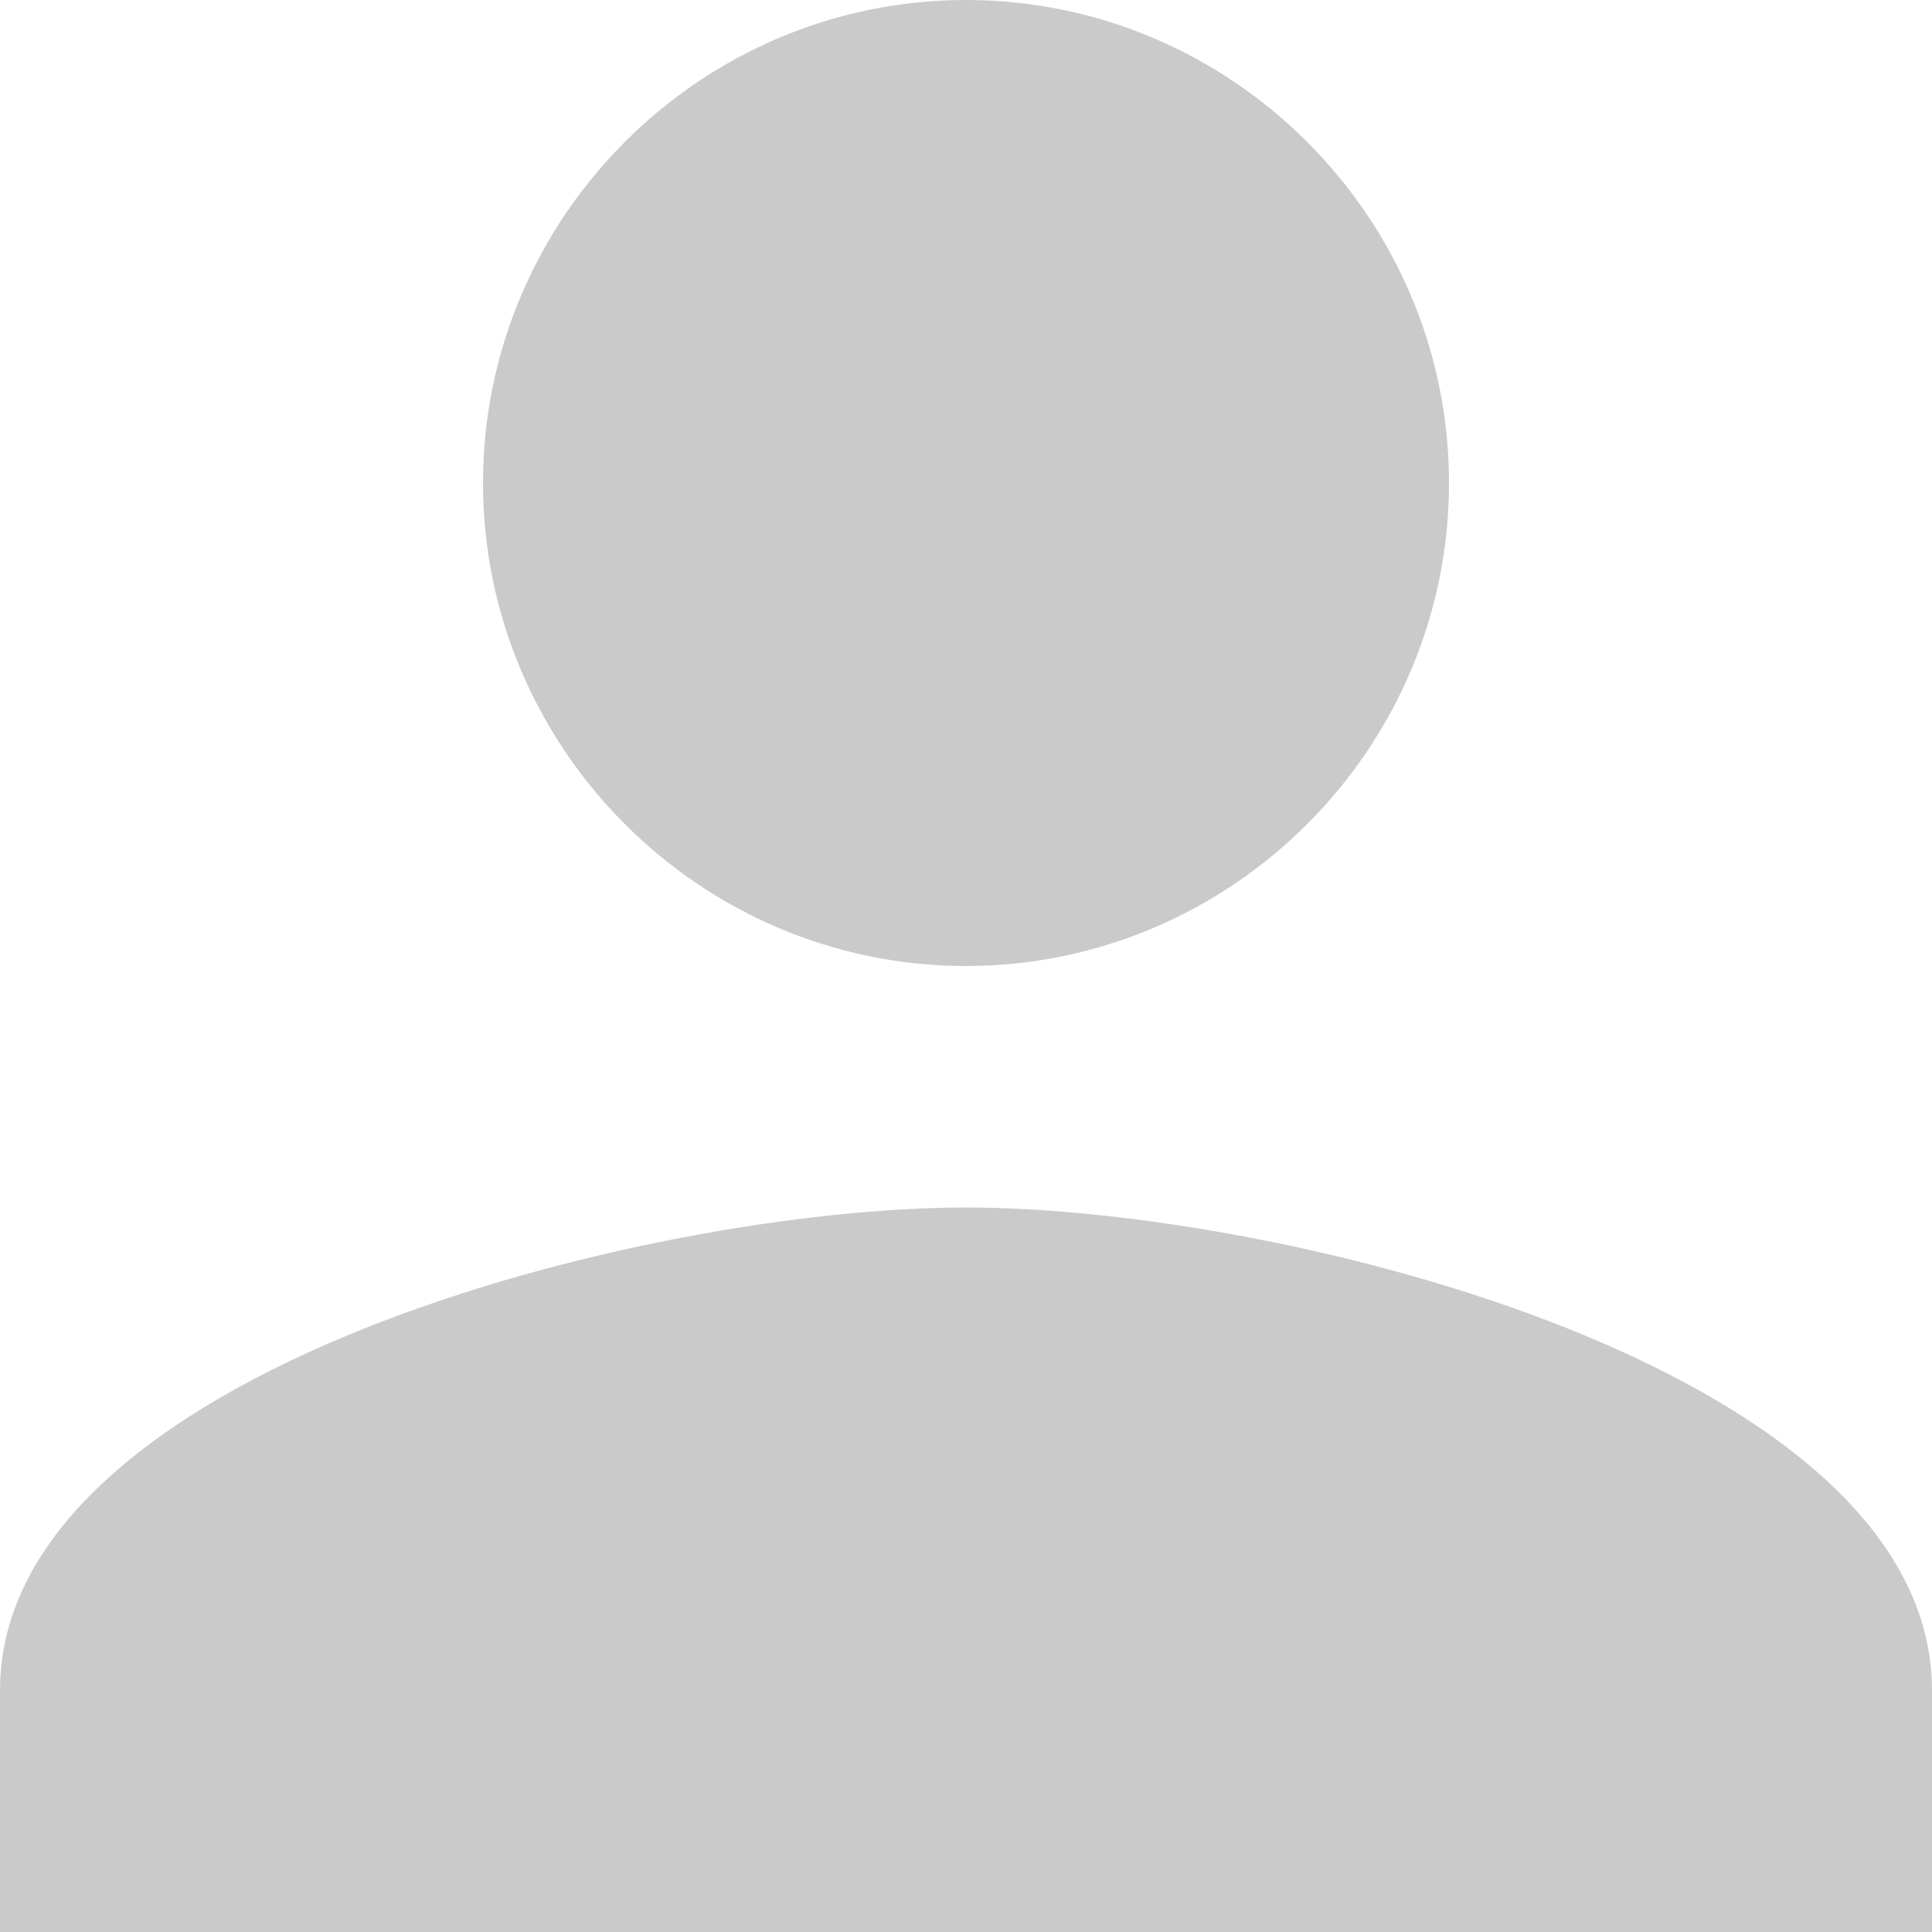 <?xml version="1.0" encoding="UTF-8"?>
<svg width="16px" height="16px" viewBox="0 0 16 16" version="1.1" xmlns="http://www.w3.org/2000/svg" xmlns:xlink="http://www.w3.org/1999/xlink">
    <!-- Generator: Sketch 52.6 (67491) - http://www.bohemiancoding.com/sketch -->
    <title>User-hove</title>
    <desc>Created with Sketch.</desc>
    <g id="Light" stroke="none" stroke-width="1" fill="none" fill-rule="evenodd">
        <g id="DIRECTORY-Copy-25" transform="translate(-355, -296)" fill="#CACACA">
            <g id="Group-Copy" transform="translate(355, 296)">
                <g id="User-hove">
                    <path d="M8,8 C10.2,8 12,6.2 12,4 C12,1.8 10.2,0 8,0 C5.8,0 4,1.8 4,4 C4,6.2 5.8,8 8,8 L8,8 Z M8,10 C5.35,10 0,11.35 0,14 L0,16 L16,16 L16,14 C16,11.35 10.65,10 8,10 L8,10 Z" id="full-name-icon"></path>
                </g>
            </g>
        </g>
    </g>
</svg>